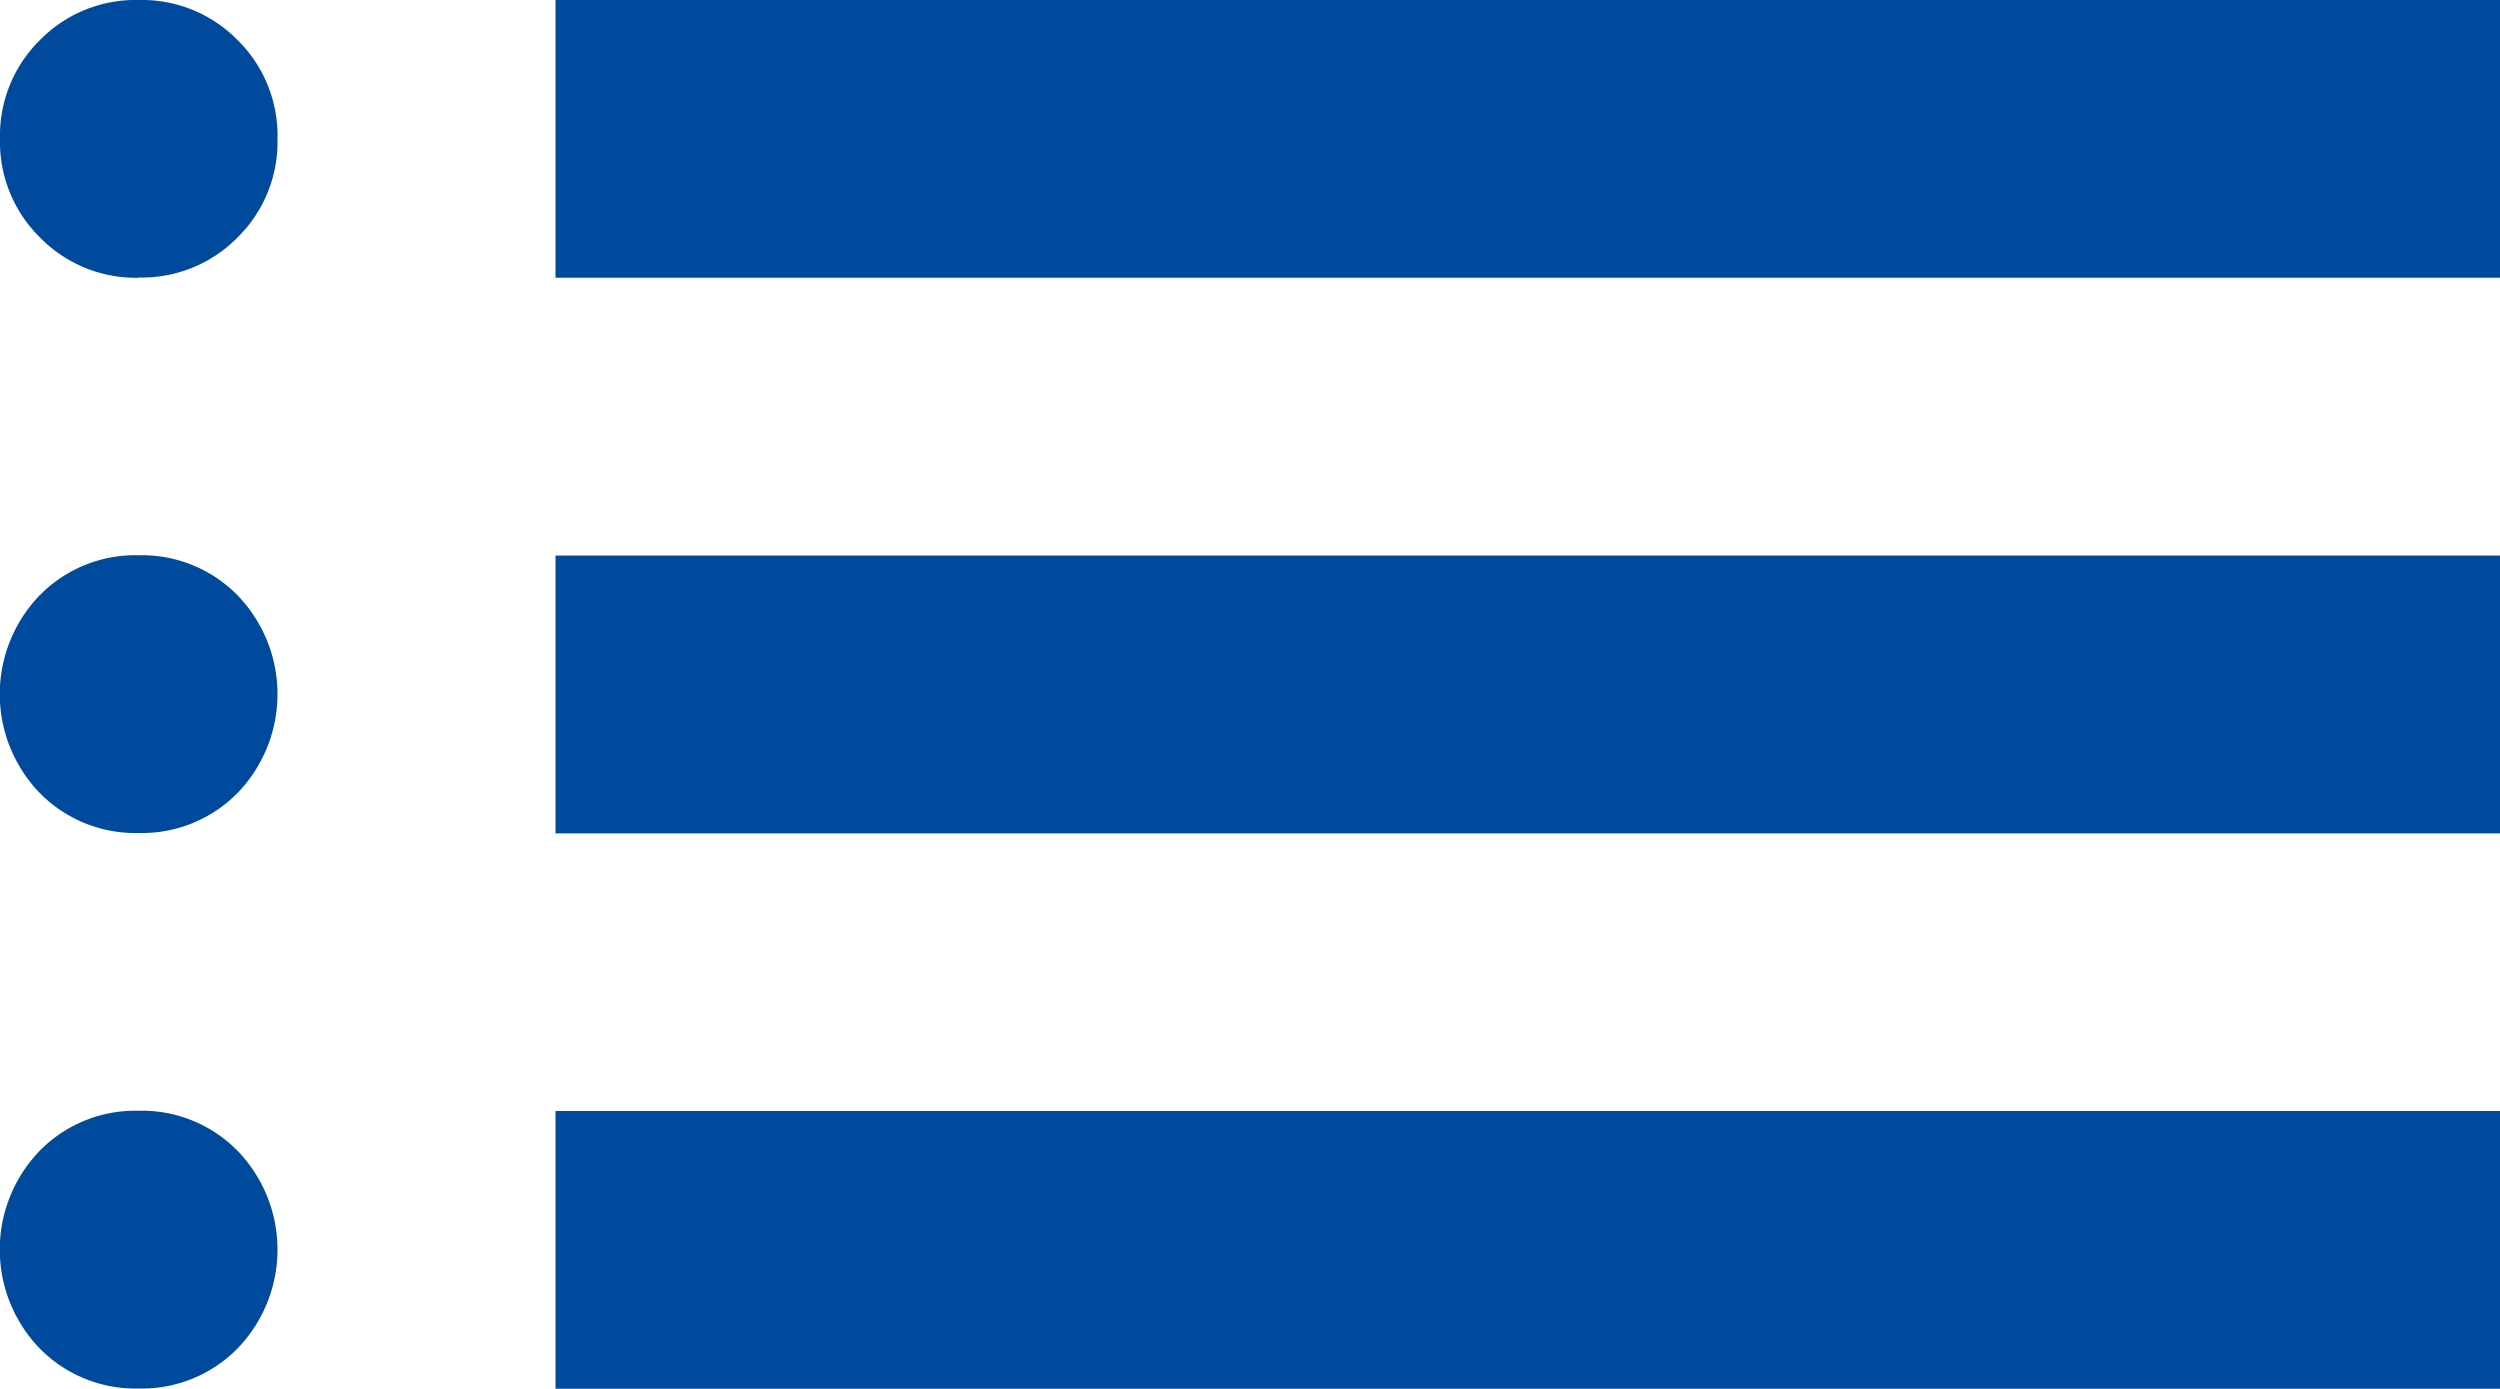 <svg id="Group_23" data-name="Group 23" xmlns="http://www.w3.org/2000/svg" xmlns:xlink="http://www.w3.org/1999/xlink" width="20" height="11.111" viewBox="0 0 20 11.111">
  <defs>
    <clipPath id="clip-path">
      <rect id="Rectangle_29" data-name="Rectangle 29" width="20" height="11.111" fill="#004a9d"/>
    </clipPath>
  </defs>
  <g id="Group_22" data-name="Group 22" clip-path="url(#clip-path)">
    <path id="Path_27" data-name="Path 27" d="M4.444,0H20V2.222H4.444Zm0,4.444H20V6.667H4.444Zm0,4.444H20v2.222H4.444ZM1.111,2.222A1.072,1.072,0,0,1,.32,1.9,1.072,1.072,0,0,1,0,1.111,1.072,1.072,0,0,1,.32.32,1.072,1.072,0,0,1,1.111,0,1.072,1.072,0,0,1,1.9.32a1.072,1.072,0,0,1,.32.791A1.072,1.072,0,0,1,1.9,1.9a1.072,1.072,0,0,1-.791.32m0,4.444a1.072,1.072,0,0,1-.791-.32,1.138,1.138,0,0,1,0-1.582,1.072,1.072,0,0,1,.791-.32,1.072,1.072,0,0,1,.791.32,1.138,1.138,0,0,1,0,1.582,1.072,1.072,0,0,1-.791.32m0,4.444a1.072,1.072,0,0,1-.791-.32,1.138,1.138,0,0,1,0-1.582,1.072,1.072,0,0,1,.791-.32,1.072,1.072,0,0,1,.791.32,1.138,1.138,0,0,1,0,1.582,1.072,1.072,0,0,1-.791.32" fill="#004a9d"/>
  </g>
</svg>
